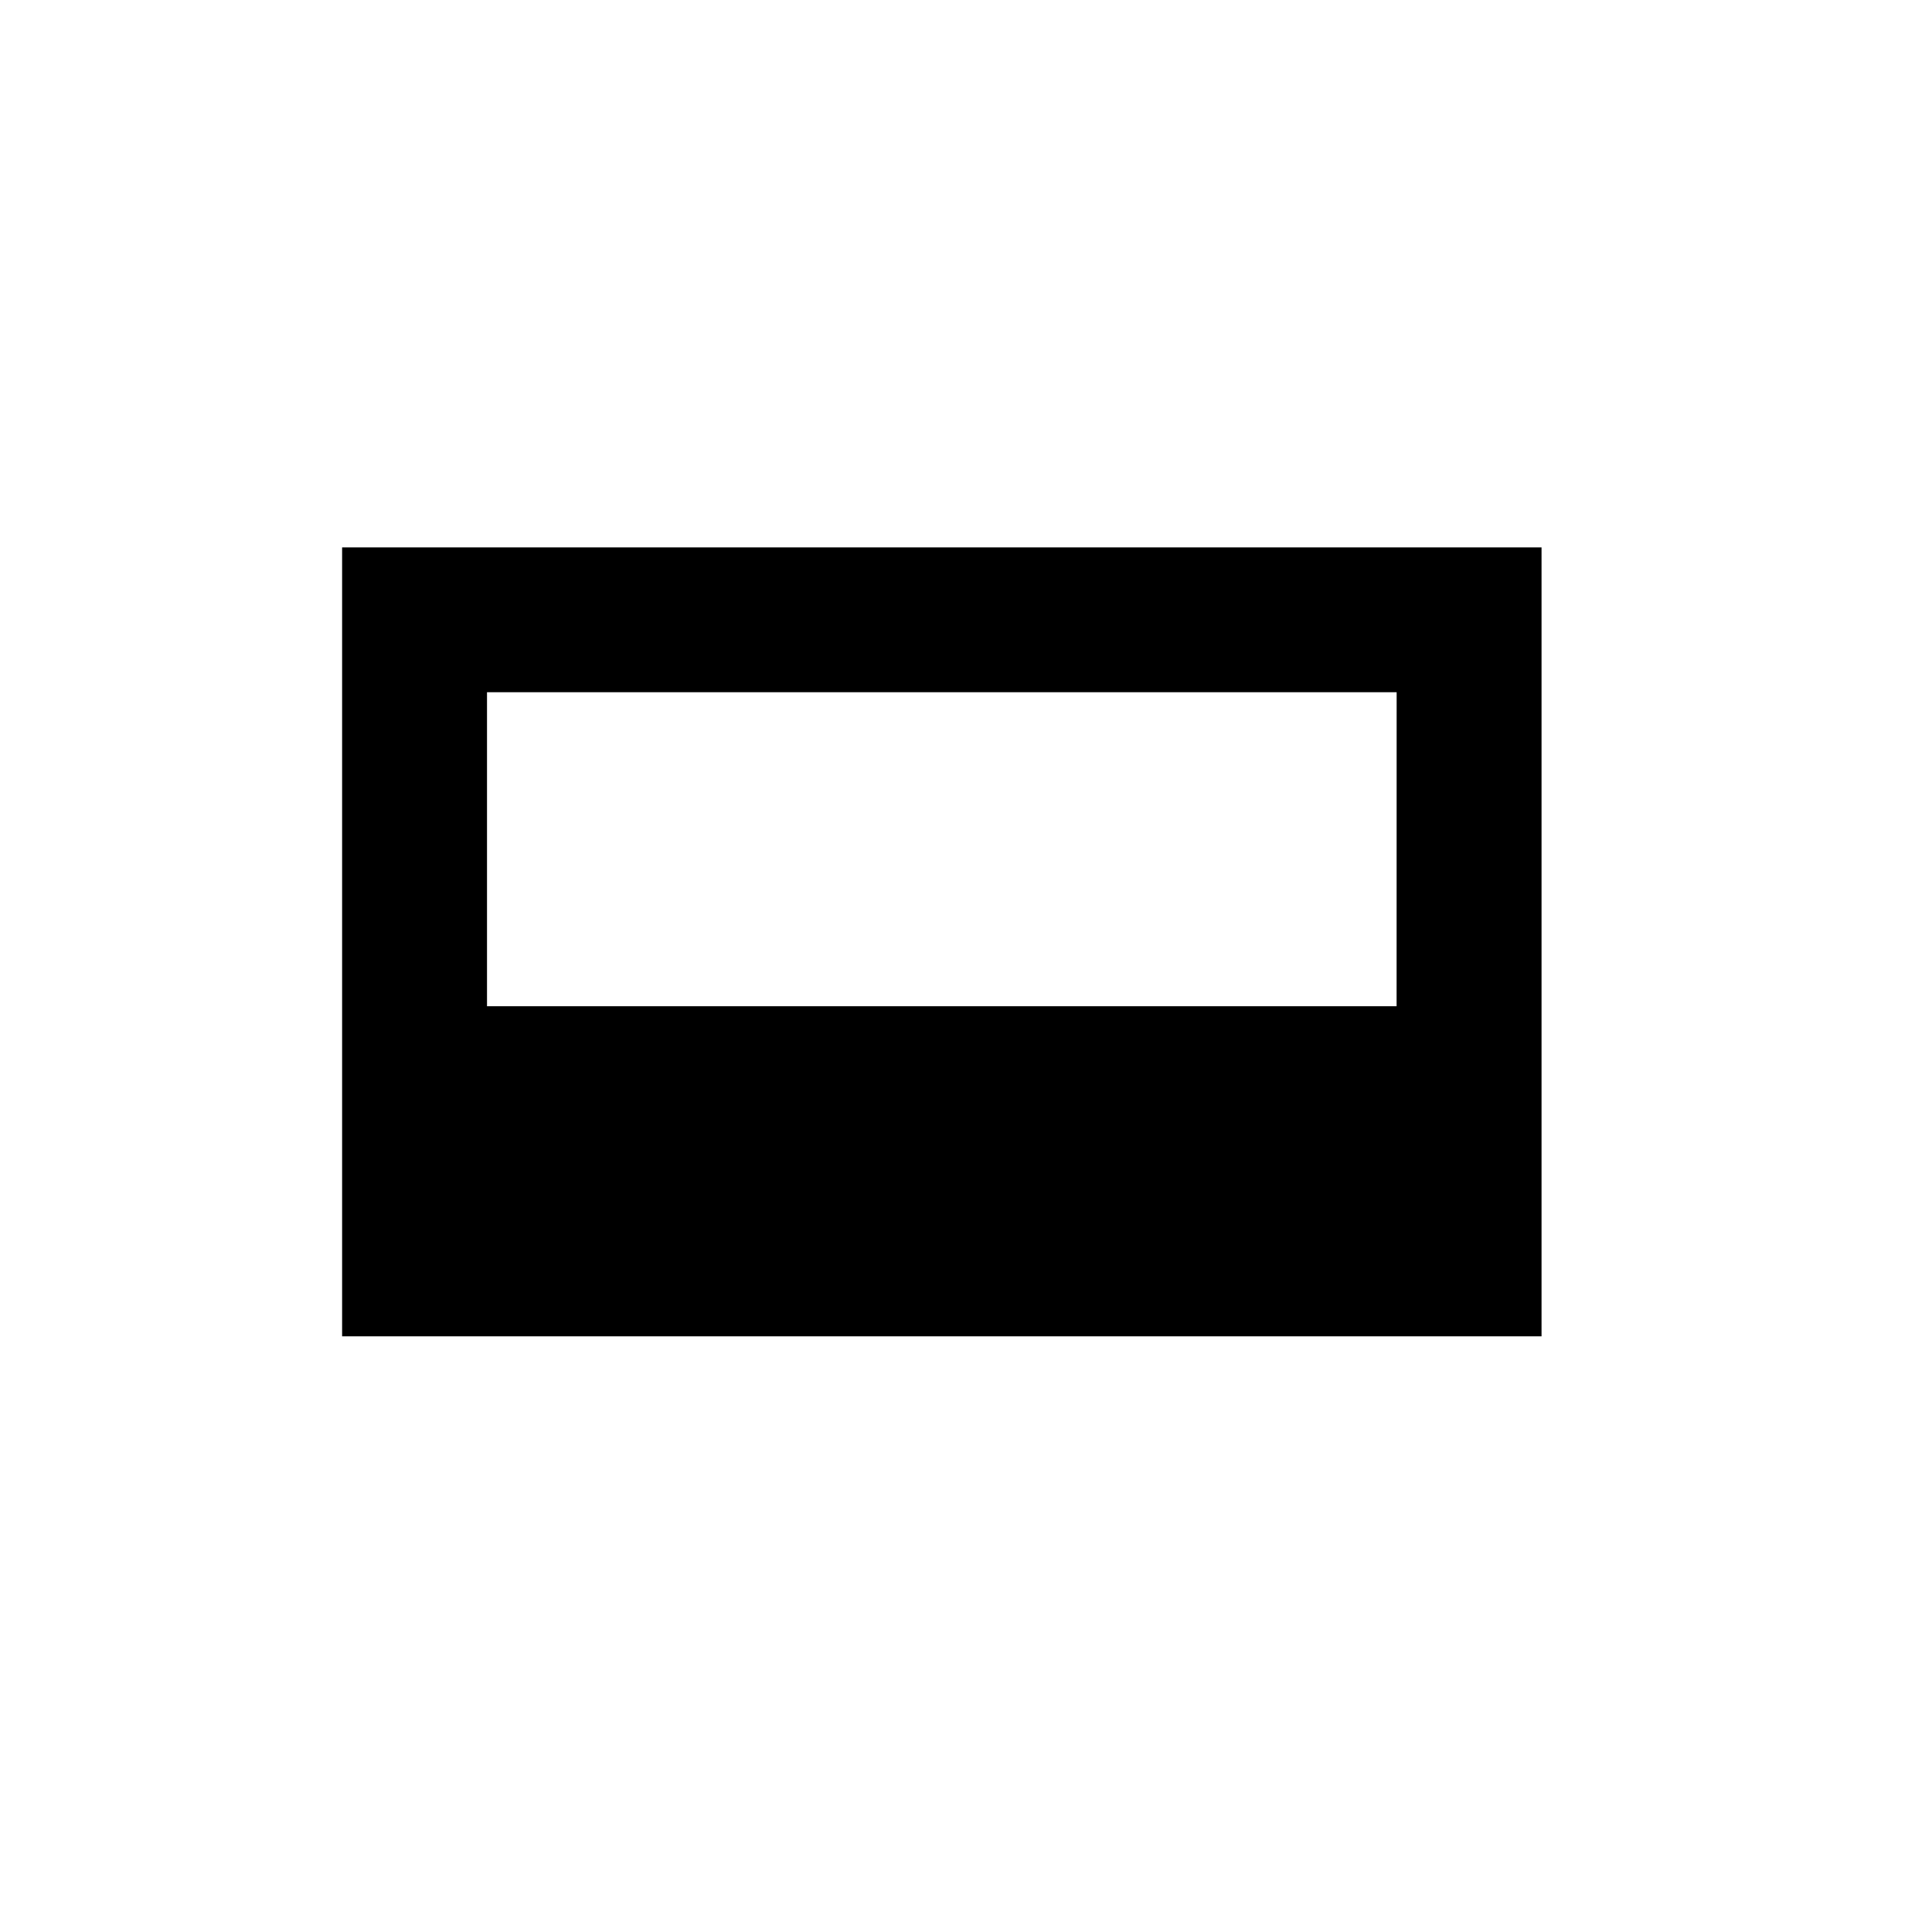 <?xml version="1.0"?>
<svg xmlns="http://www.w3.org/2000/svg" version="1.1" height="40" width="40" viewBox="0 0 40 40">
	<path fill="none" stroke="#FFFFFF" d="M3.083,7.333V23.667H27.916V7.333H3.083ZM24.915,16.833H6.083V10.332H24.916L24.915,16.833L24.915,16.833Z" stroke-width="3" stroke-linejoin="round" opacity="0" transform="matrix(1,0,0,1,4,4)" style="stroke-linejoin: round; opacity: 0;"/>
	<path fill="#000000" stroke="none" d="M3.083,7.333V23.667H27.916V7.333H3.083ZM24.915,16.833H6.083V10.332H24.916L24.915,16.833L24.915,16.833Z" transform="matrix(1,0,0,1,4,4)"/>
	<rect x="0" y="0" width="32" height="32" r="0" rx="0" ry="0" fill="#000000" stroke="#000" opacity="0" style="opacity: 0;"/>
</svg>
